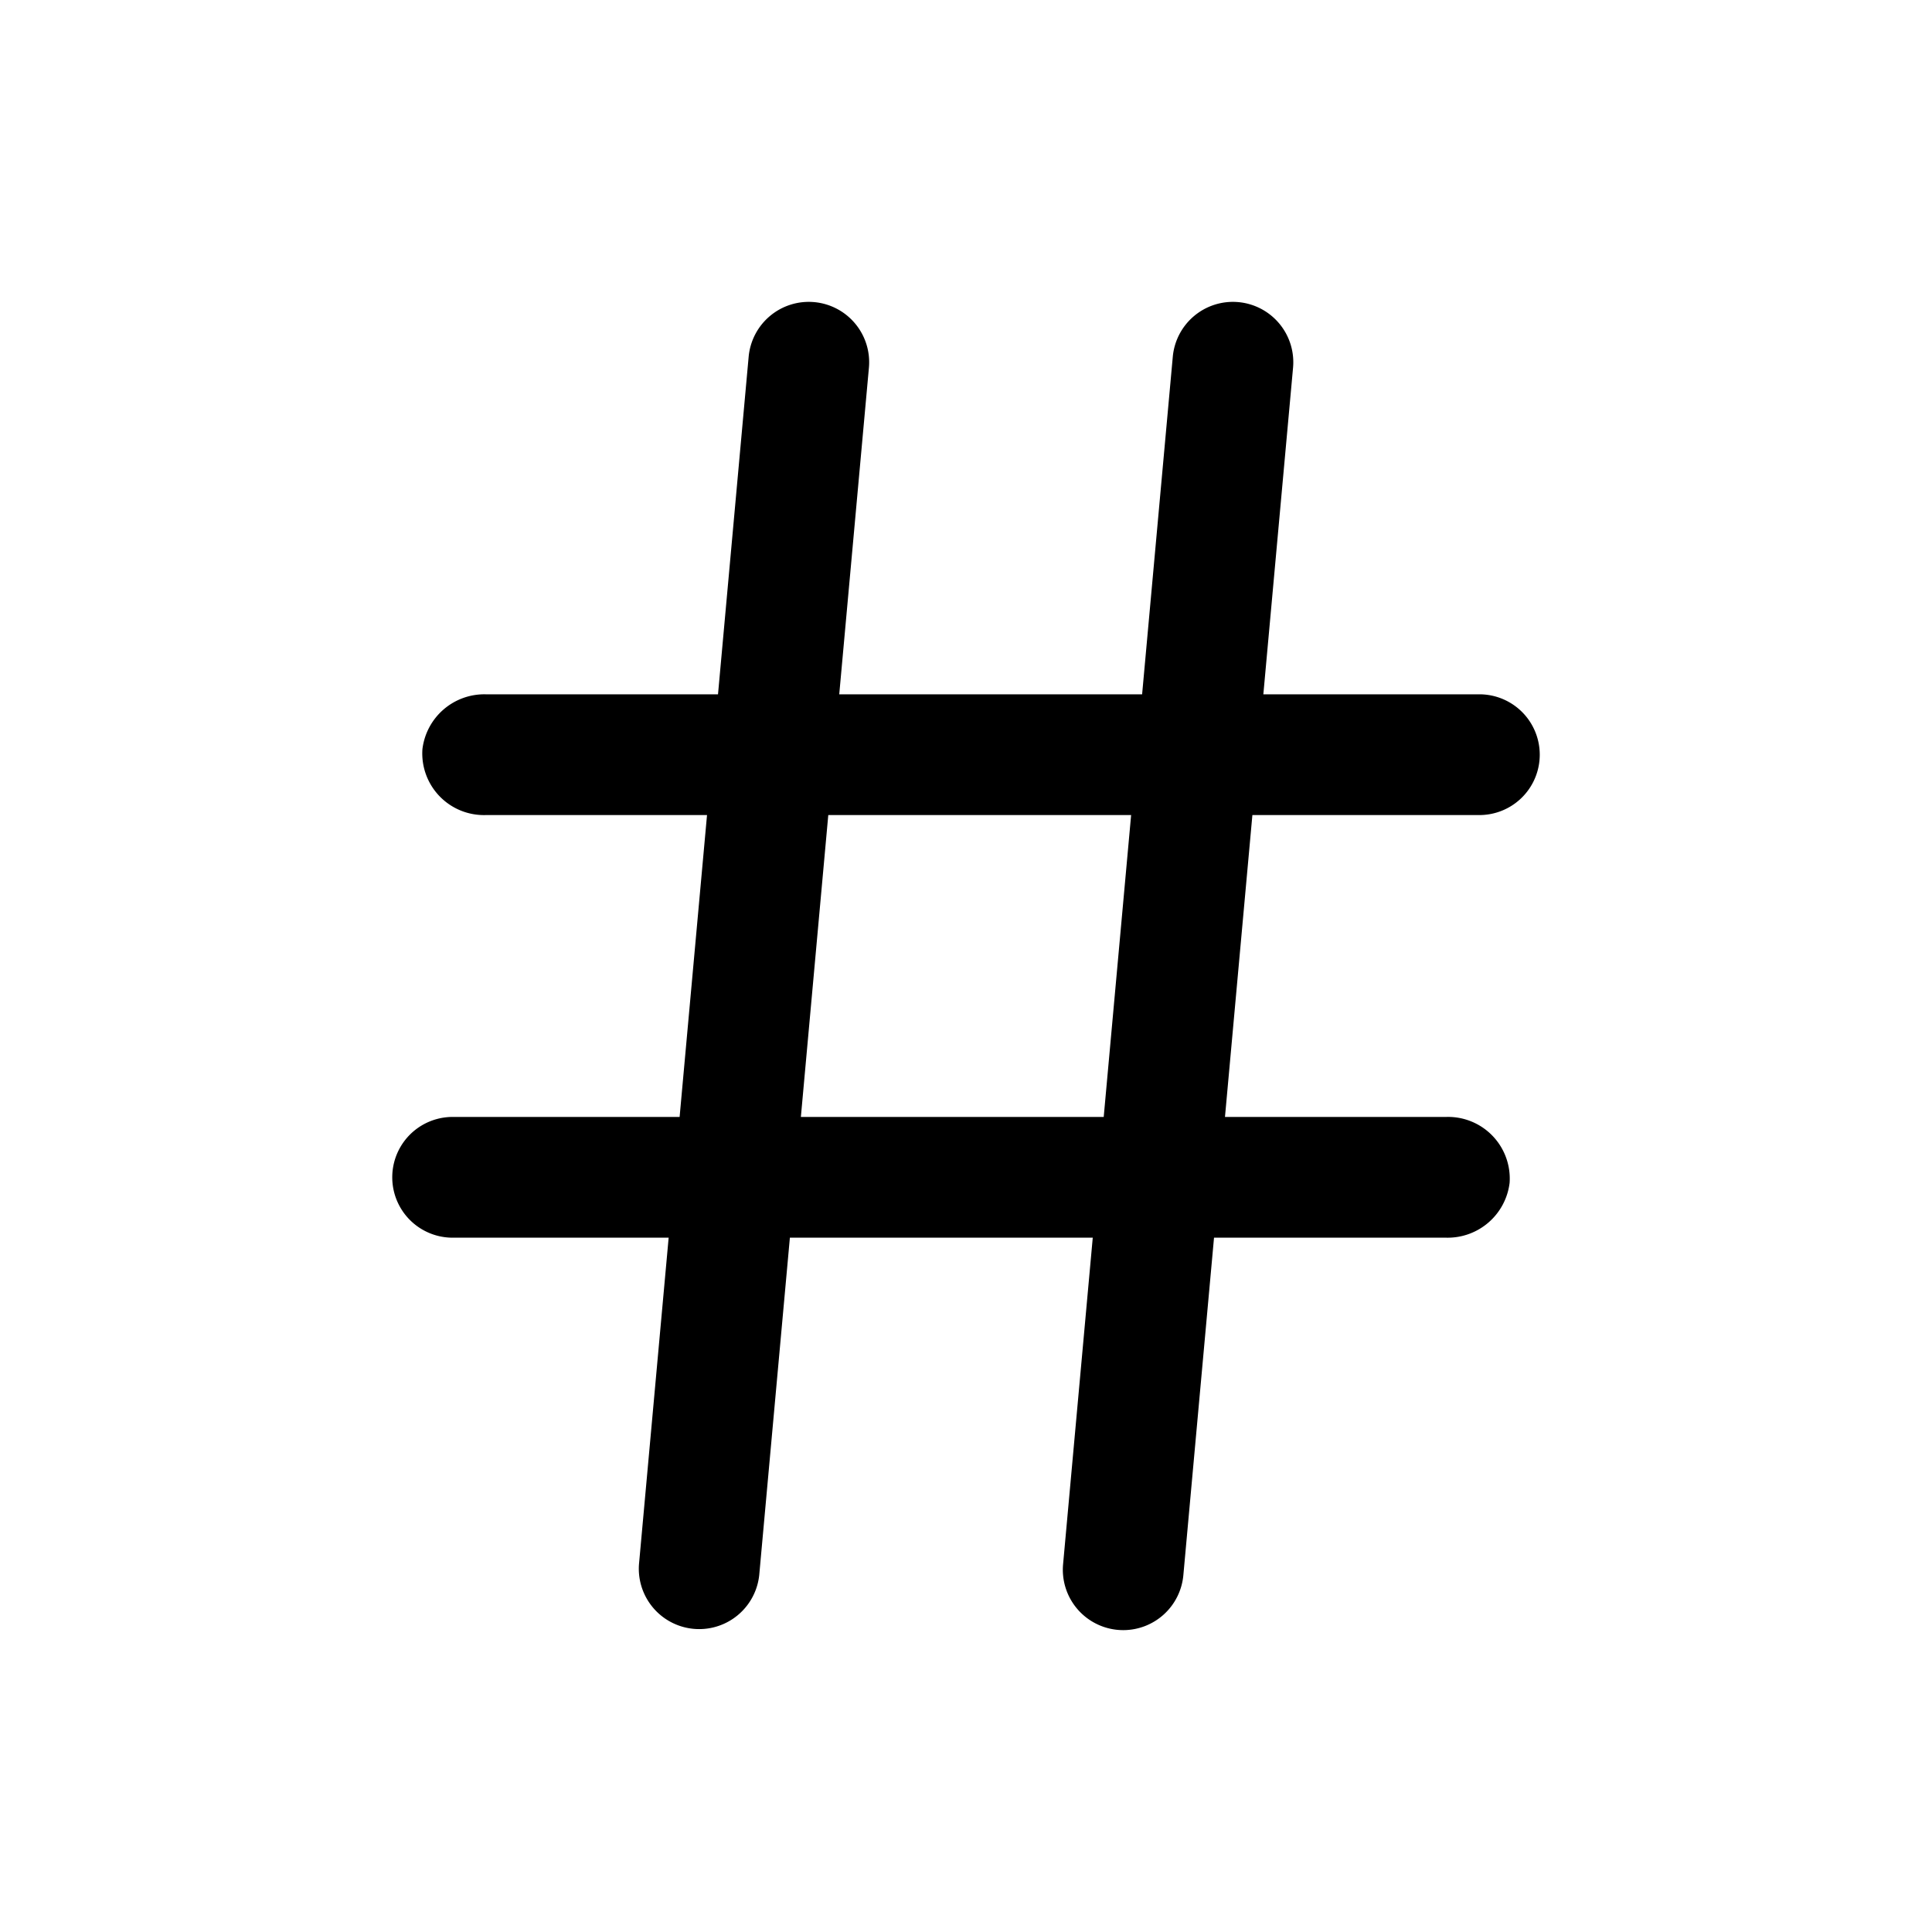 <svg id="Layer_1" data-name="Layer 1" xmlns="http://www.w3.org/2000/svg" width="64" height="64" viewBox="0 0 64 64">
  <defs>
    <style>
      .cls-1 {
        fill-rule: evenodd;
      }
    </style>
  </defs>
  <title>Icons 100</title>
  <path class="cls-1" d="M50.998,25.181A2,2,0,0,1,49.006,27H41.487L40.579,37h7.332a2.043,2.043,0,0,1,2.097,2.181A2.067,2.067,0,0,1,47.911,41H40.216L39.2,52.181A2,2,0,0,1,37.208,54h0a2,2,0,0,1-1.992-2.181L36.199,41H26.166L25.15,52.181a2,2,0,0,1-3.983-.362L22.15,41H14.994a2,2,0,0,1,0-4h7.519l0.908-10H16.089a2.043,2.043,0,0,1-2.096-2.181A2.066,2.066,0,0,1,16.089,23h7.696L24.8,11.819a2,2,0,0,1,3.984.362L27.801,23H37.834L38.85,11.819a2,2,0,0,1,3.984.362L41.85,23H49.006A2,2,0,0,1,50.998,25.181ZM27.438,27L26.53,37H36.562l0.908-10H27.438Z"/>
</svg>
